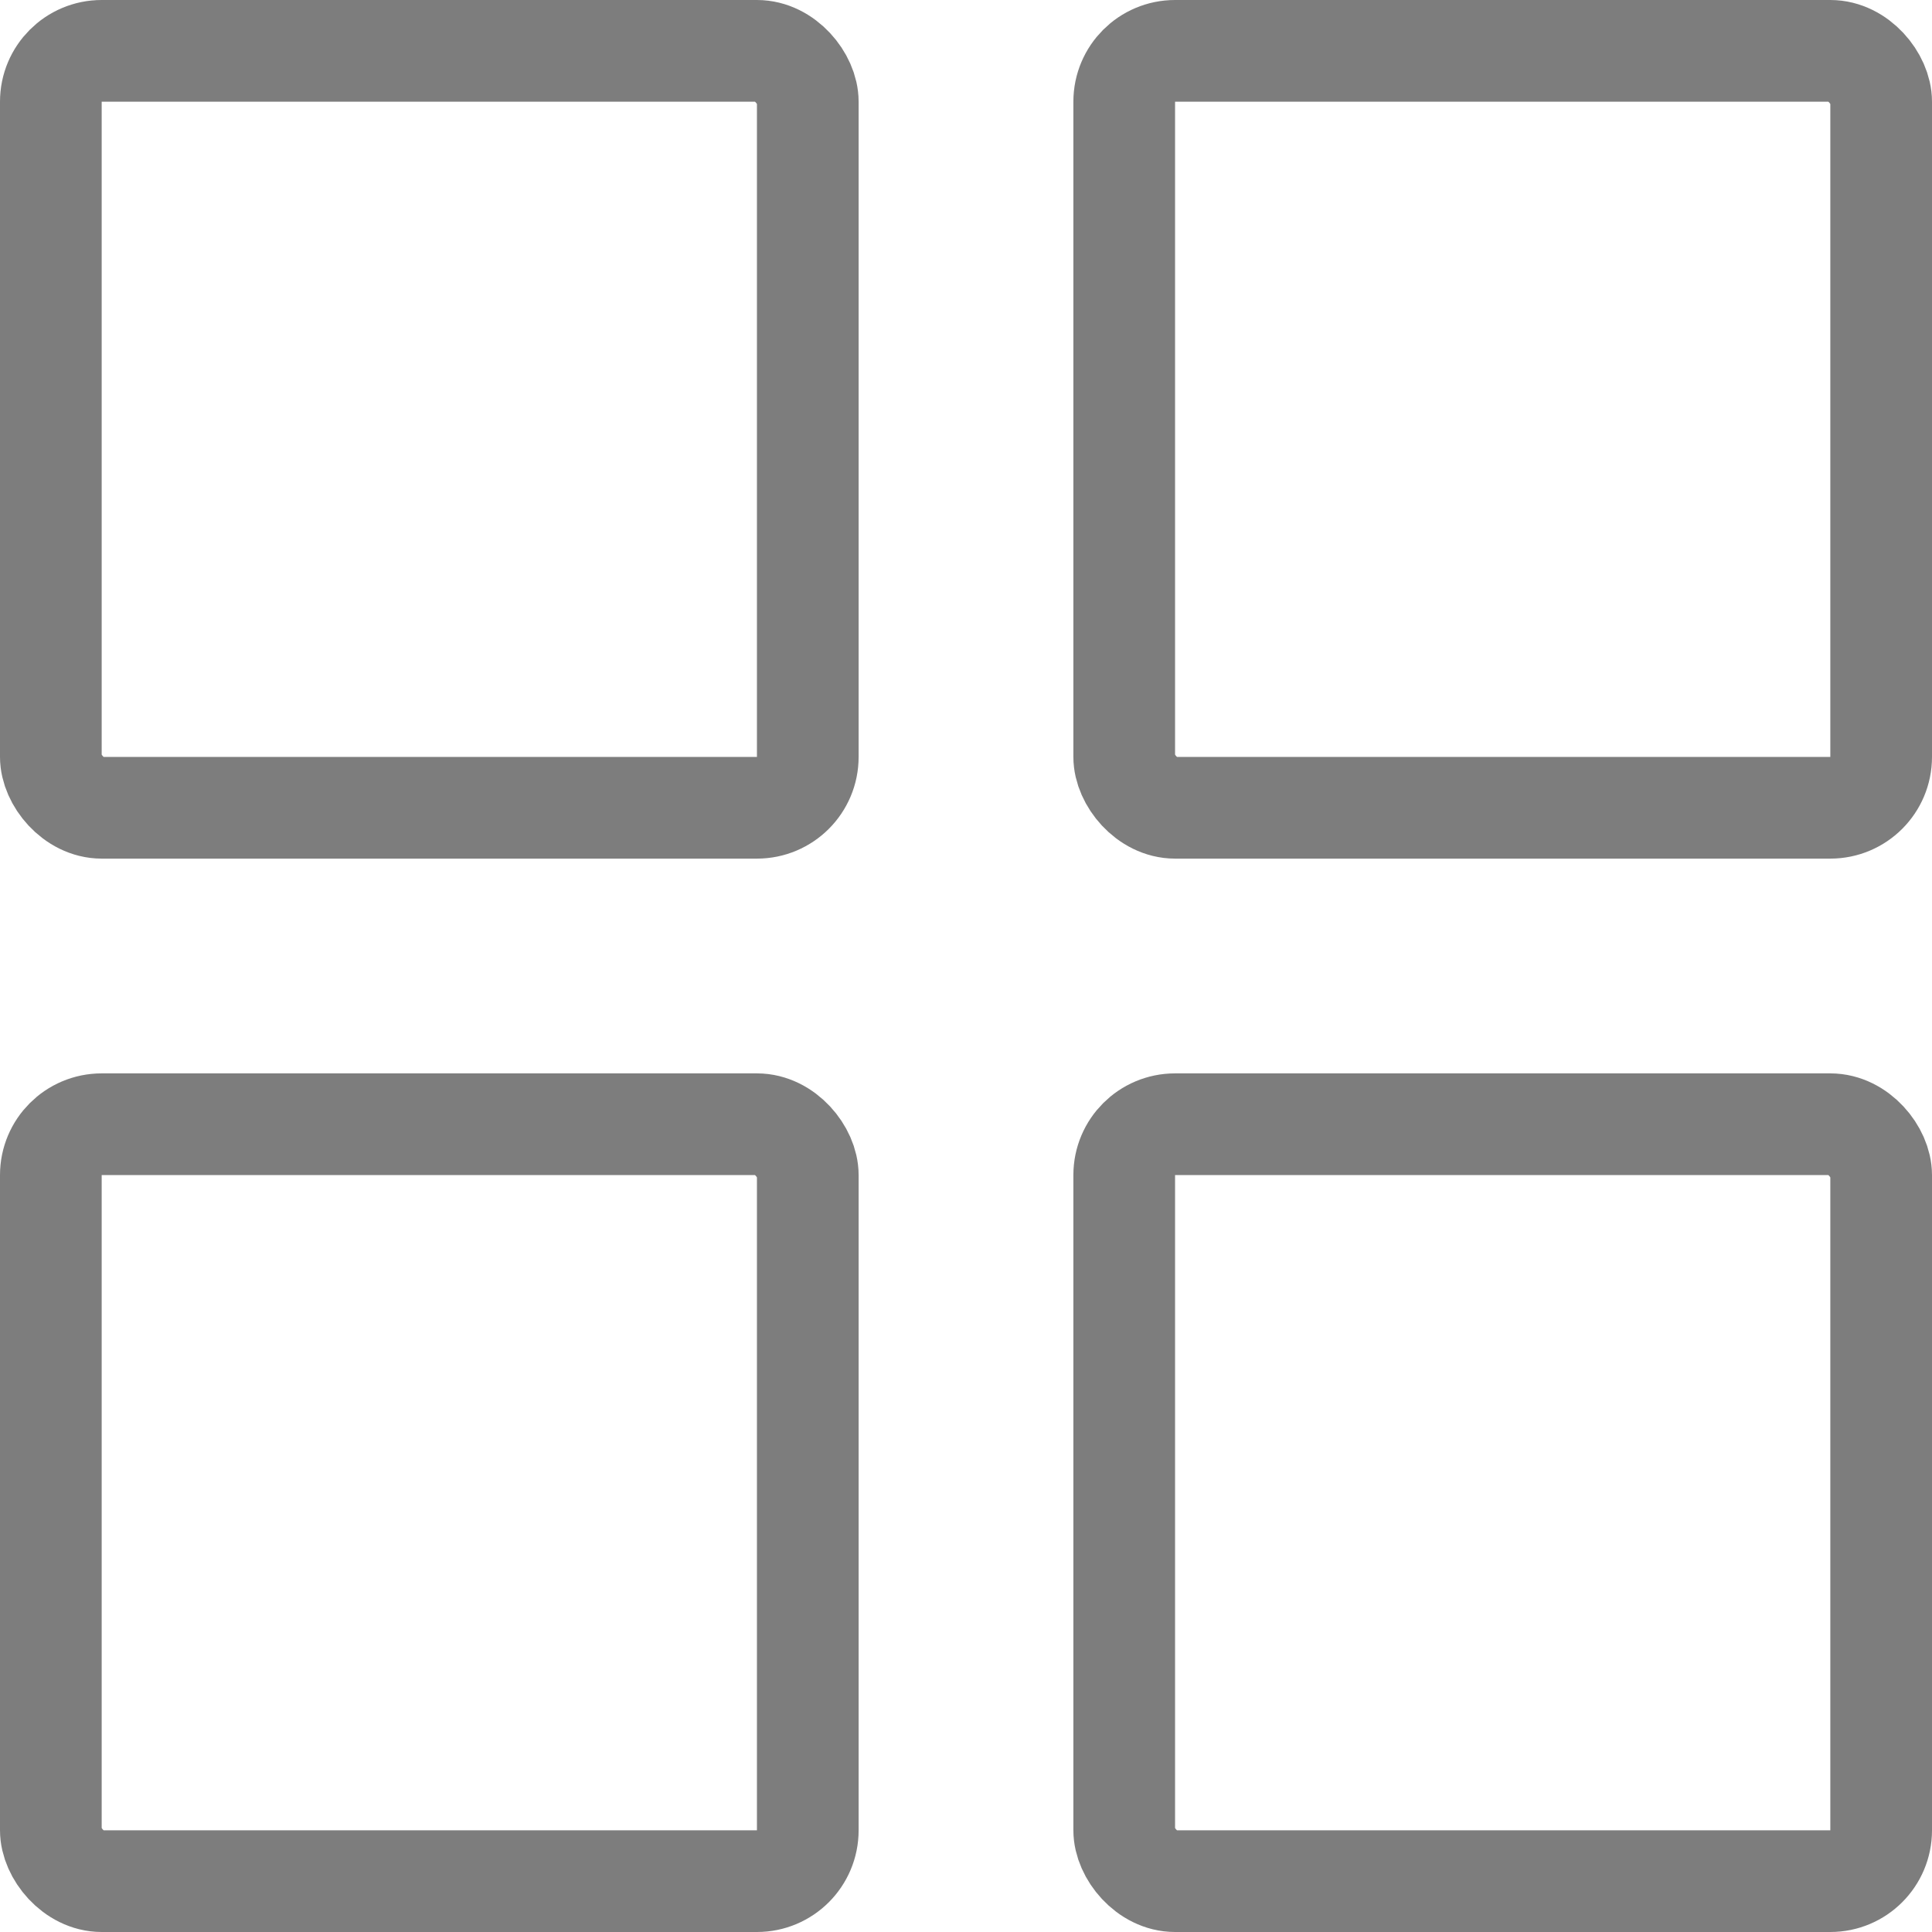 <svg width="19" height="19" viewBox="0 0 19 19" fill="none" xmlns="http://www.w3.org/2000/svg">
<rect x="0.5" y="0.5" width="7.444" height="7.444" rx="0.5" stroke="#7D7D7D"/>
<rect x="0.5" y="11.056" width="7.444" height="7.444" rx="0.5" stroke="#7D7D7D"/>
<rect x="11.056" y="11.056" width="7.444" height="7.444" rx="0.5" stroke="#7D7D7D"/>
<rect x="11.056" y="0.5" width="7.444" height="7.444" rx="0.5" stroke="#7D7D7D"/>
</svg>
